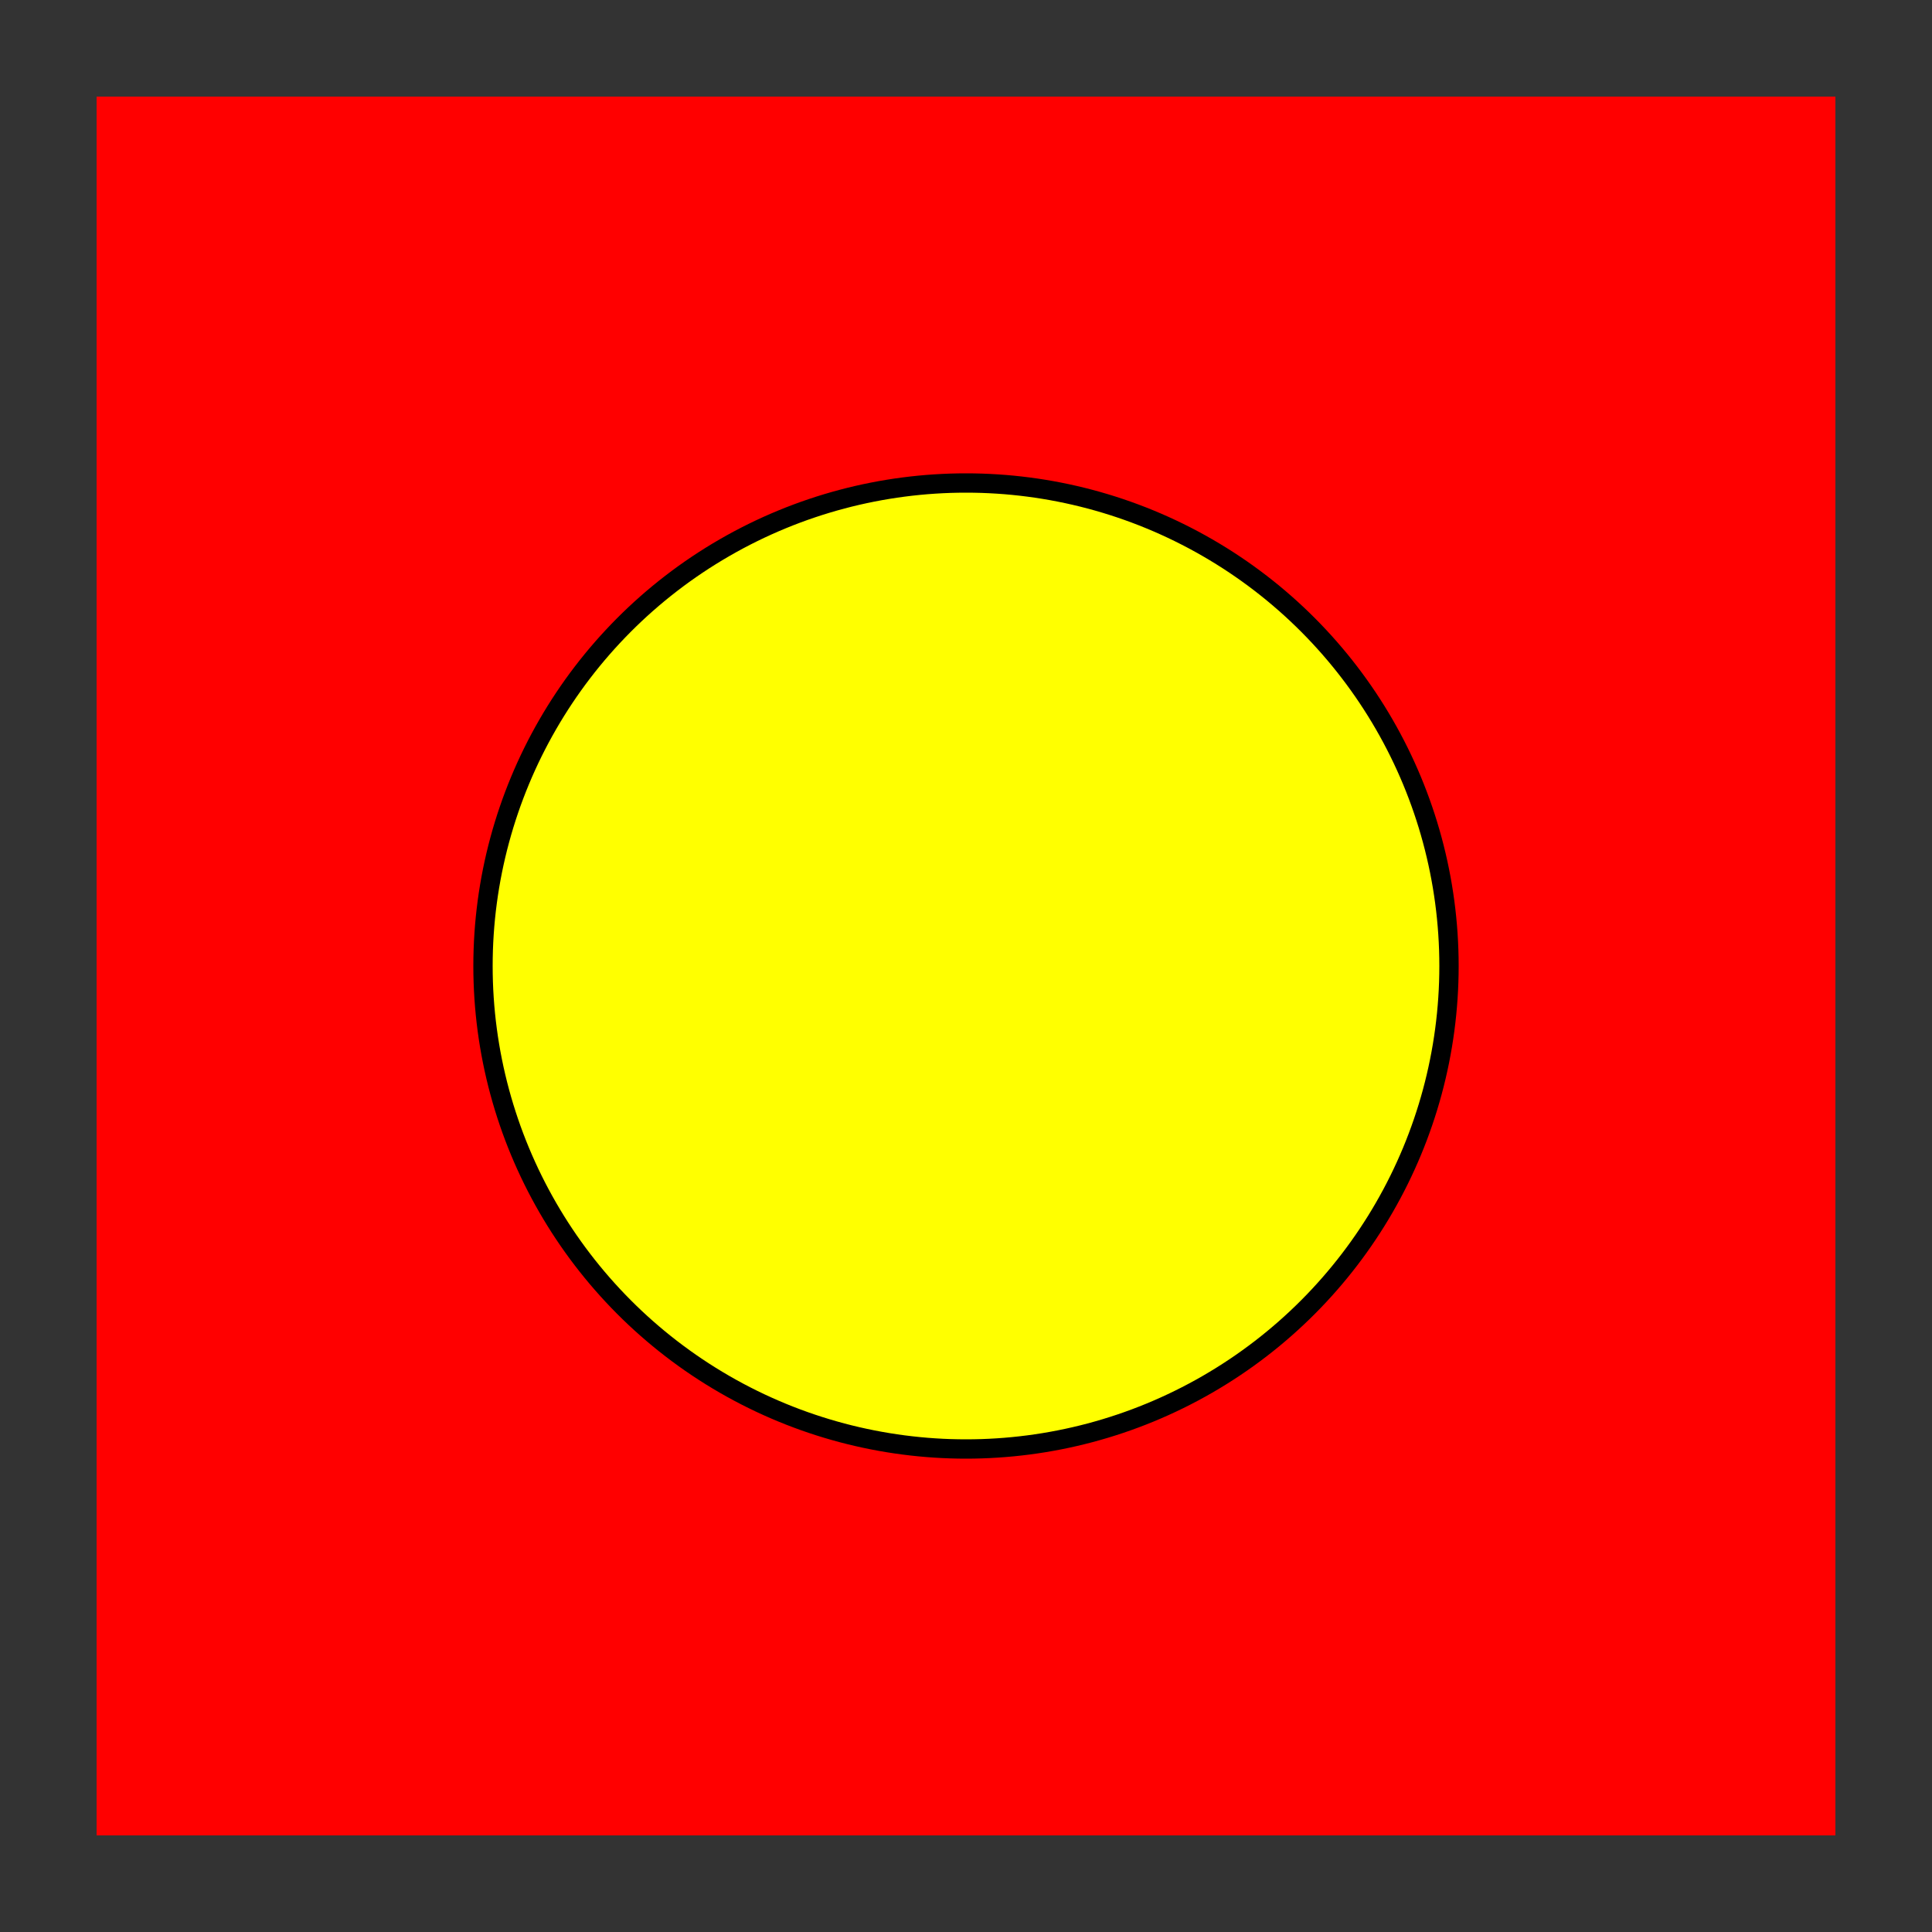 <?xml version="1.0" encoding="UTF-8" standalone="yes"?>
<!DOCTYPE svg PUBLIC "-//W3C//DTD SVG 1.0//EN" "http://www.w3.org/TR/2001/REC-SVG-20010904/DTD/svg10.dtd">
<svg:svg height="200" width="200" xmlns="http://www.w3.org/2000/svg" xmlns:svg="http://www.w3.org/2000/svg" xmlns:xlink="http://www.w3.org/1999/xlink">
	<svg:rect width="100%" height="100%" fill="#333333" stroke="none"/>
	<svg:rect height="180" style="fill: red" width="180" x="10" y="10" />
	<svg:circle cx="100" cy="100" r="50" style="fill: yellow; stroke: black; stroke-width: 2" /><!-- 
	Generated using the Perl SVG Module V2.44
	by Ronan Oger
	Info: http://www.roitsystems.com/
 -->
</svg:svg>
